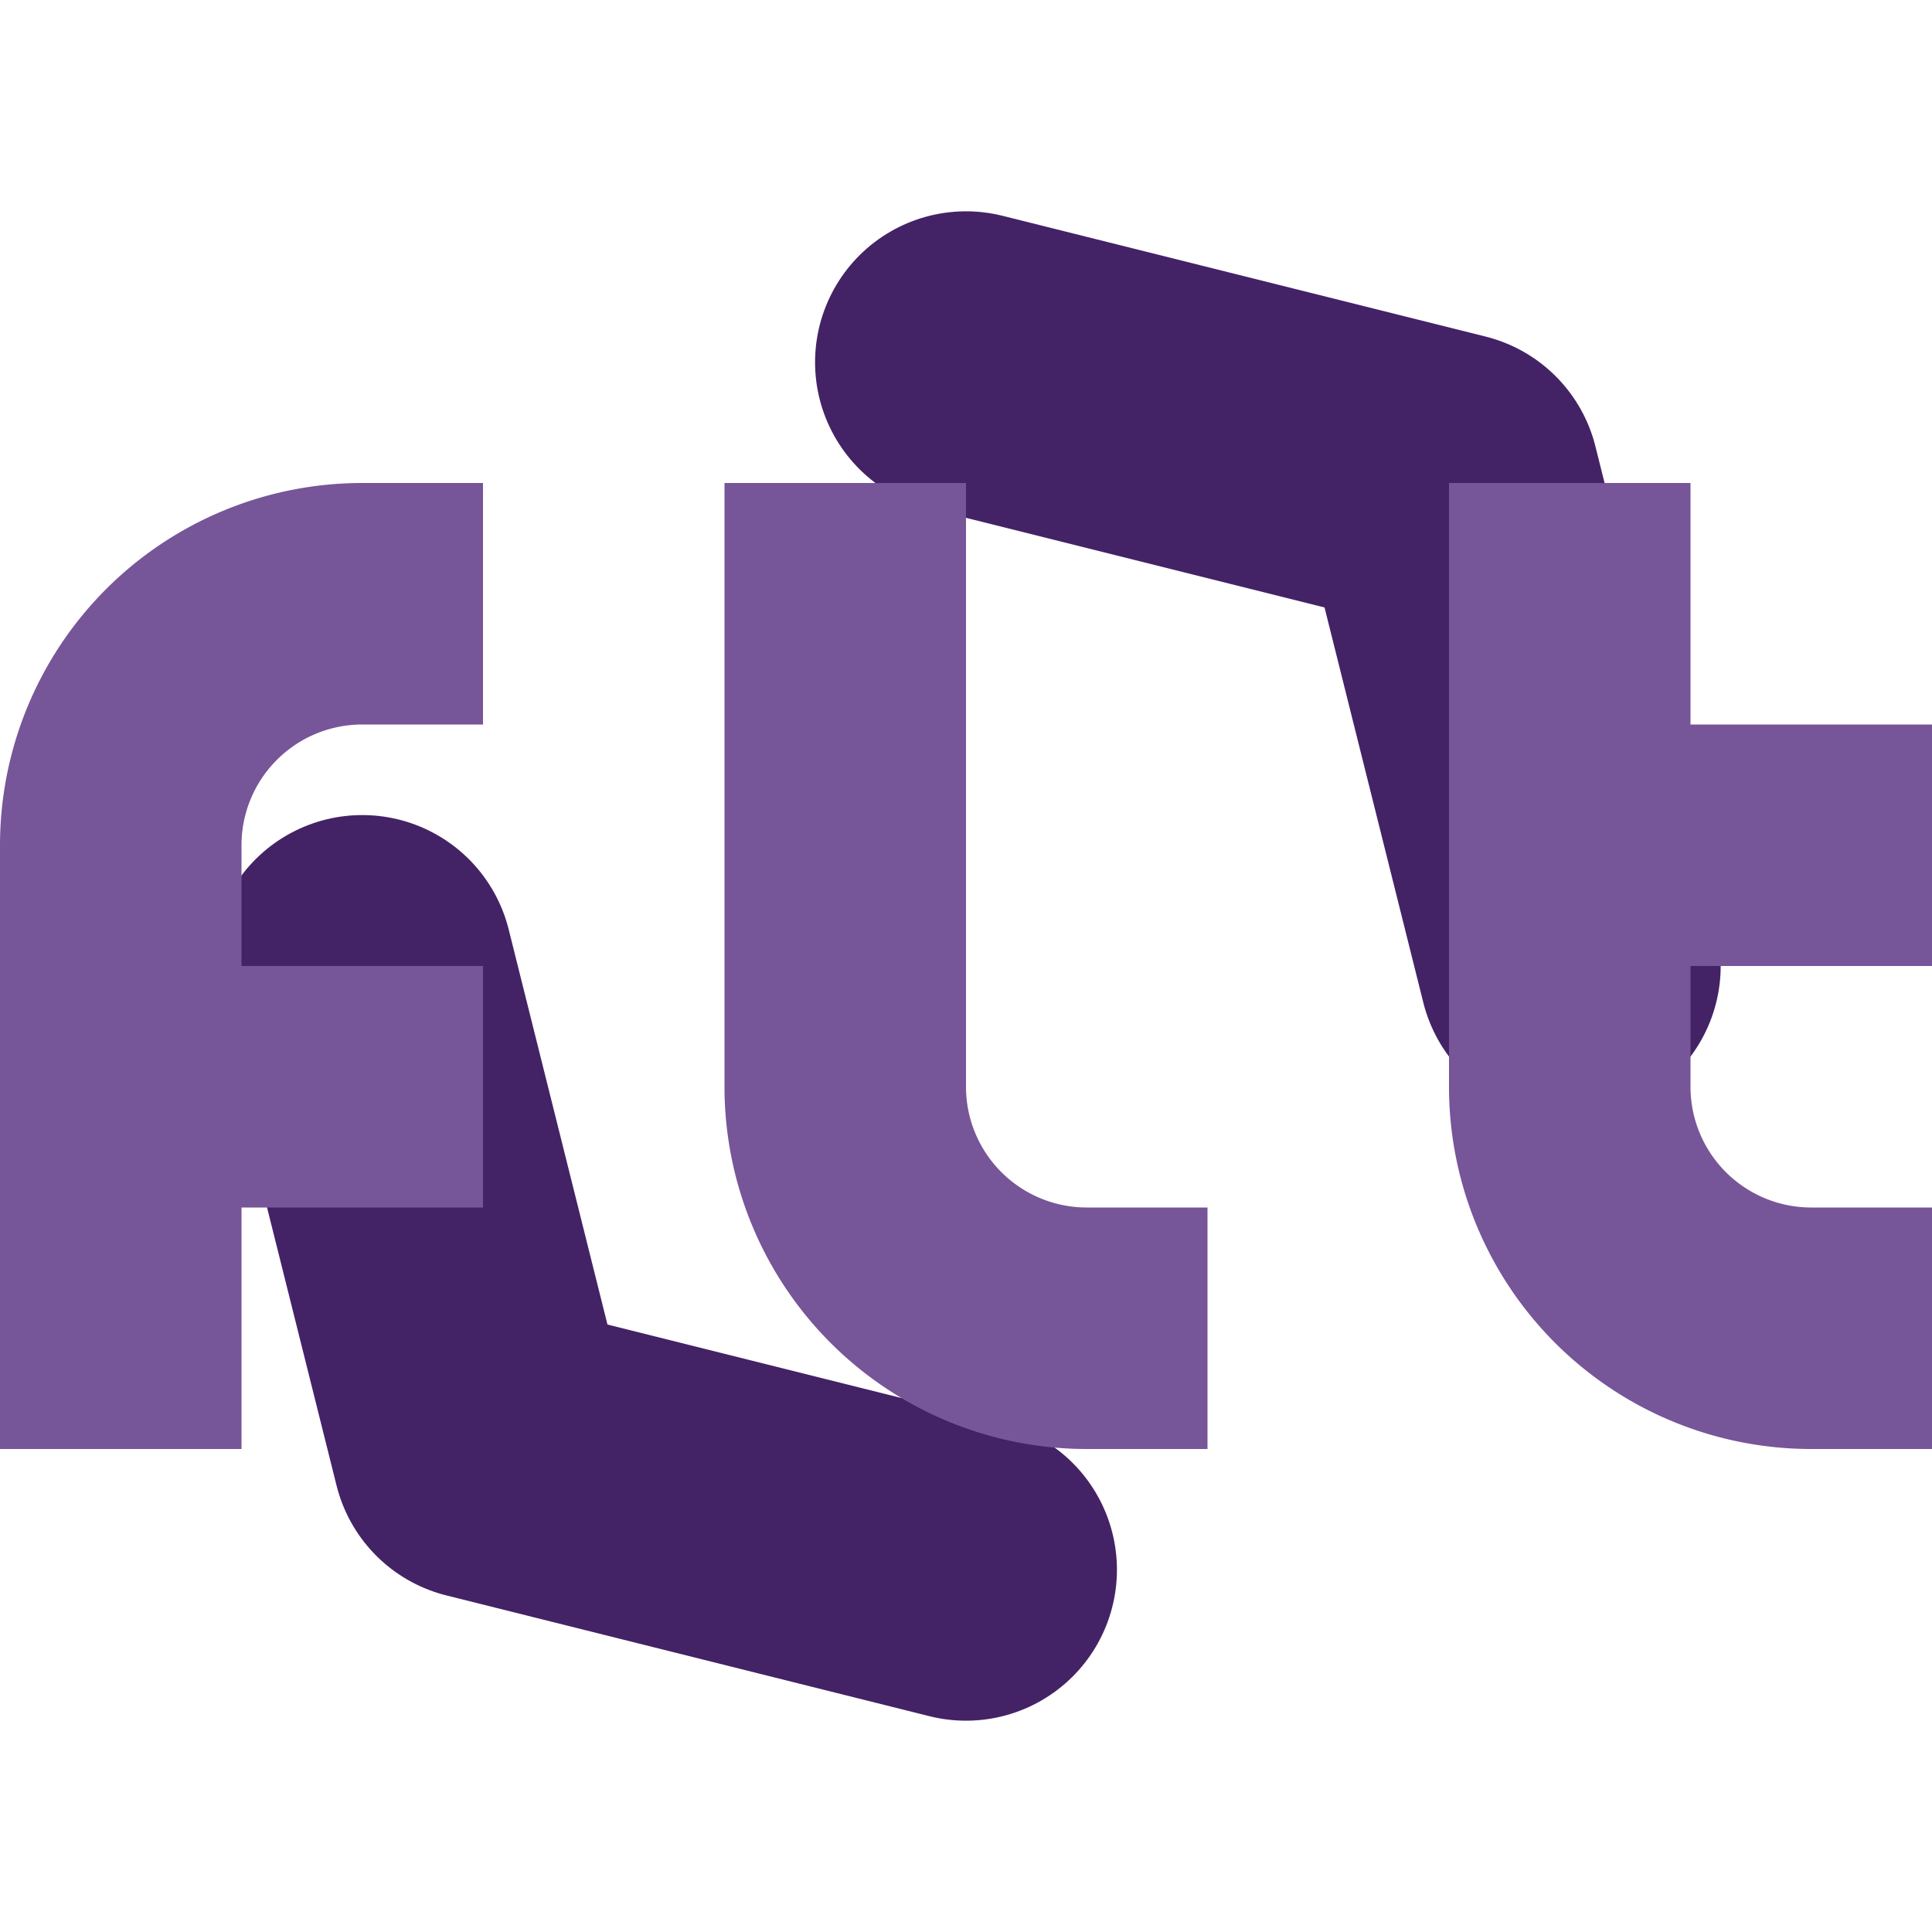 <svg height="16" viewBox="0 0 16 16" width="16" xmlns="http://www.w3.org/2000/svg"><path d="m3 8 1 4 4 1M8 3l4 1 1 4" stroke-width="2.5" stroke-linecap="round" stroke-linejoin="round" stroke="#442266" fill="none"/><path d="M3 4a3 3 0 0 0-3 3v5h2v-2h2V8H2V7a1 1 0 0 1 1-1h1V4zm3 0v5a3 3 0 0 0 3 3h1v-2H9a1 1 0 0 1-1-1V4zm6 0v5a3 3 0 0 0 3 3h1v-2h-1a1 1 0 0 1-1-1V8h2V6h-2V4z" fill="#775599"/></svg>

